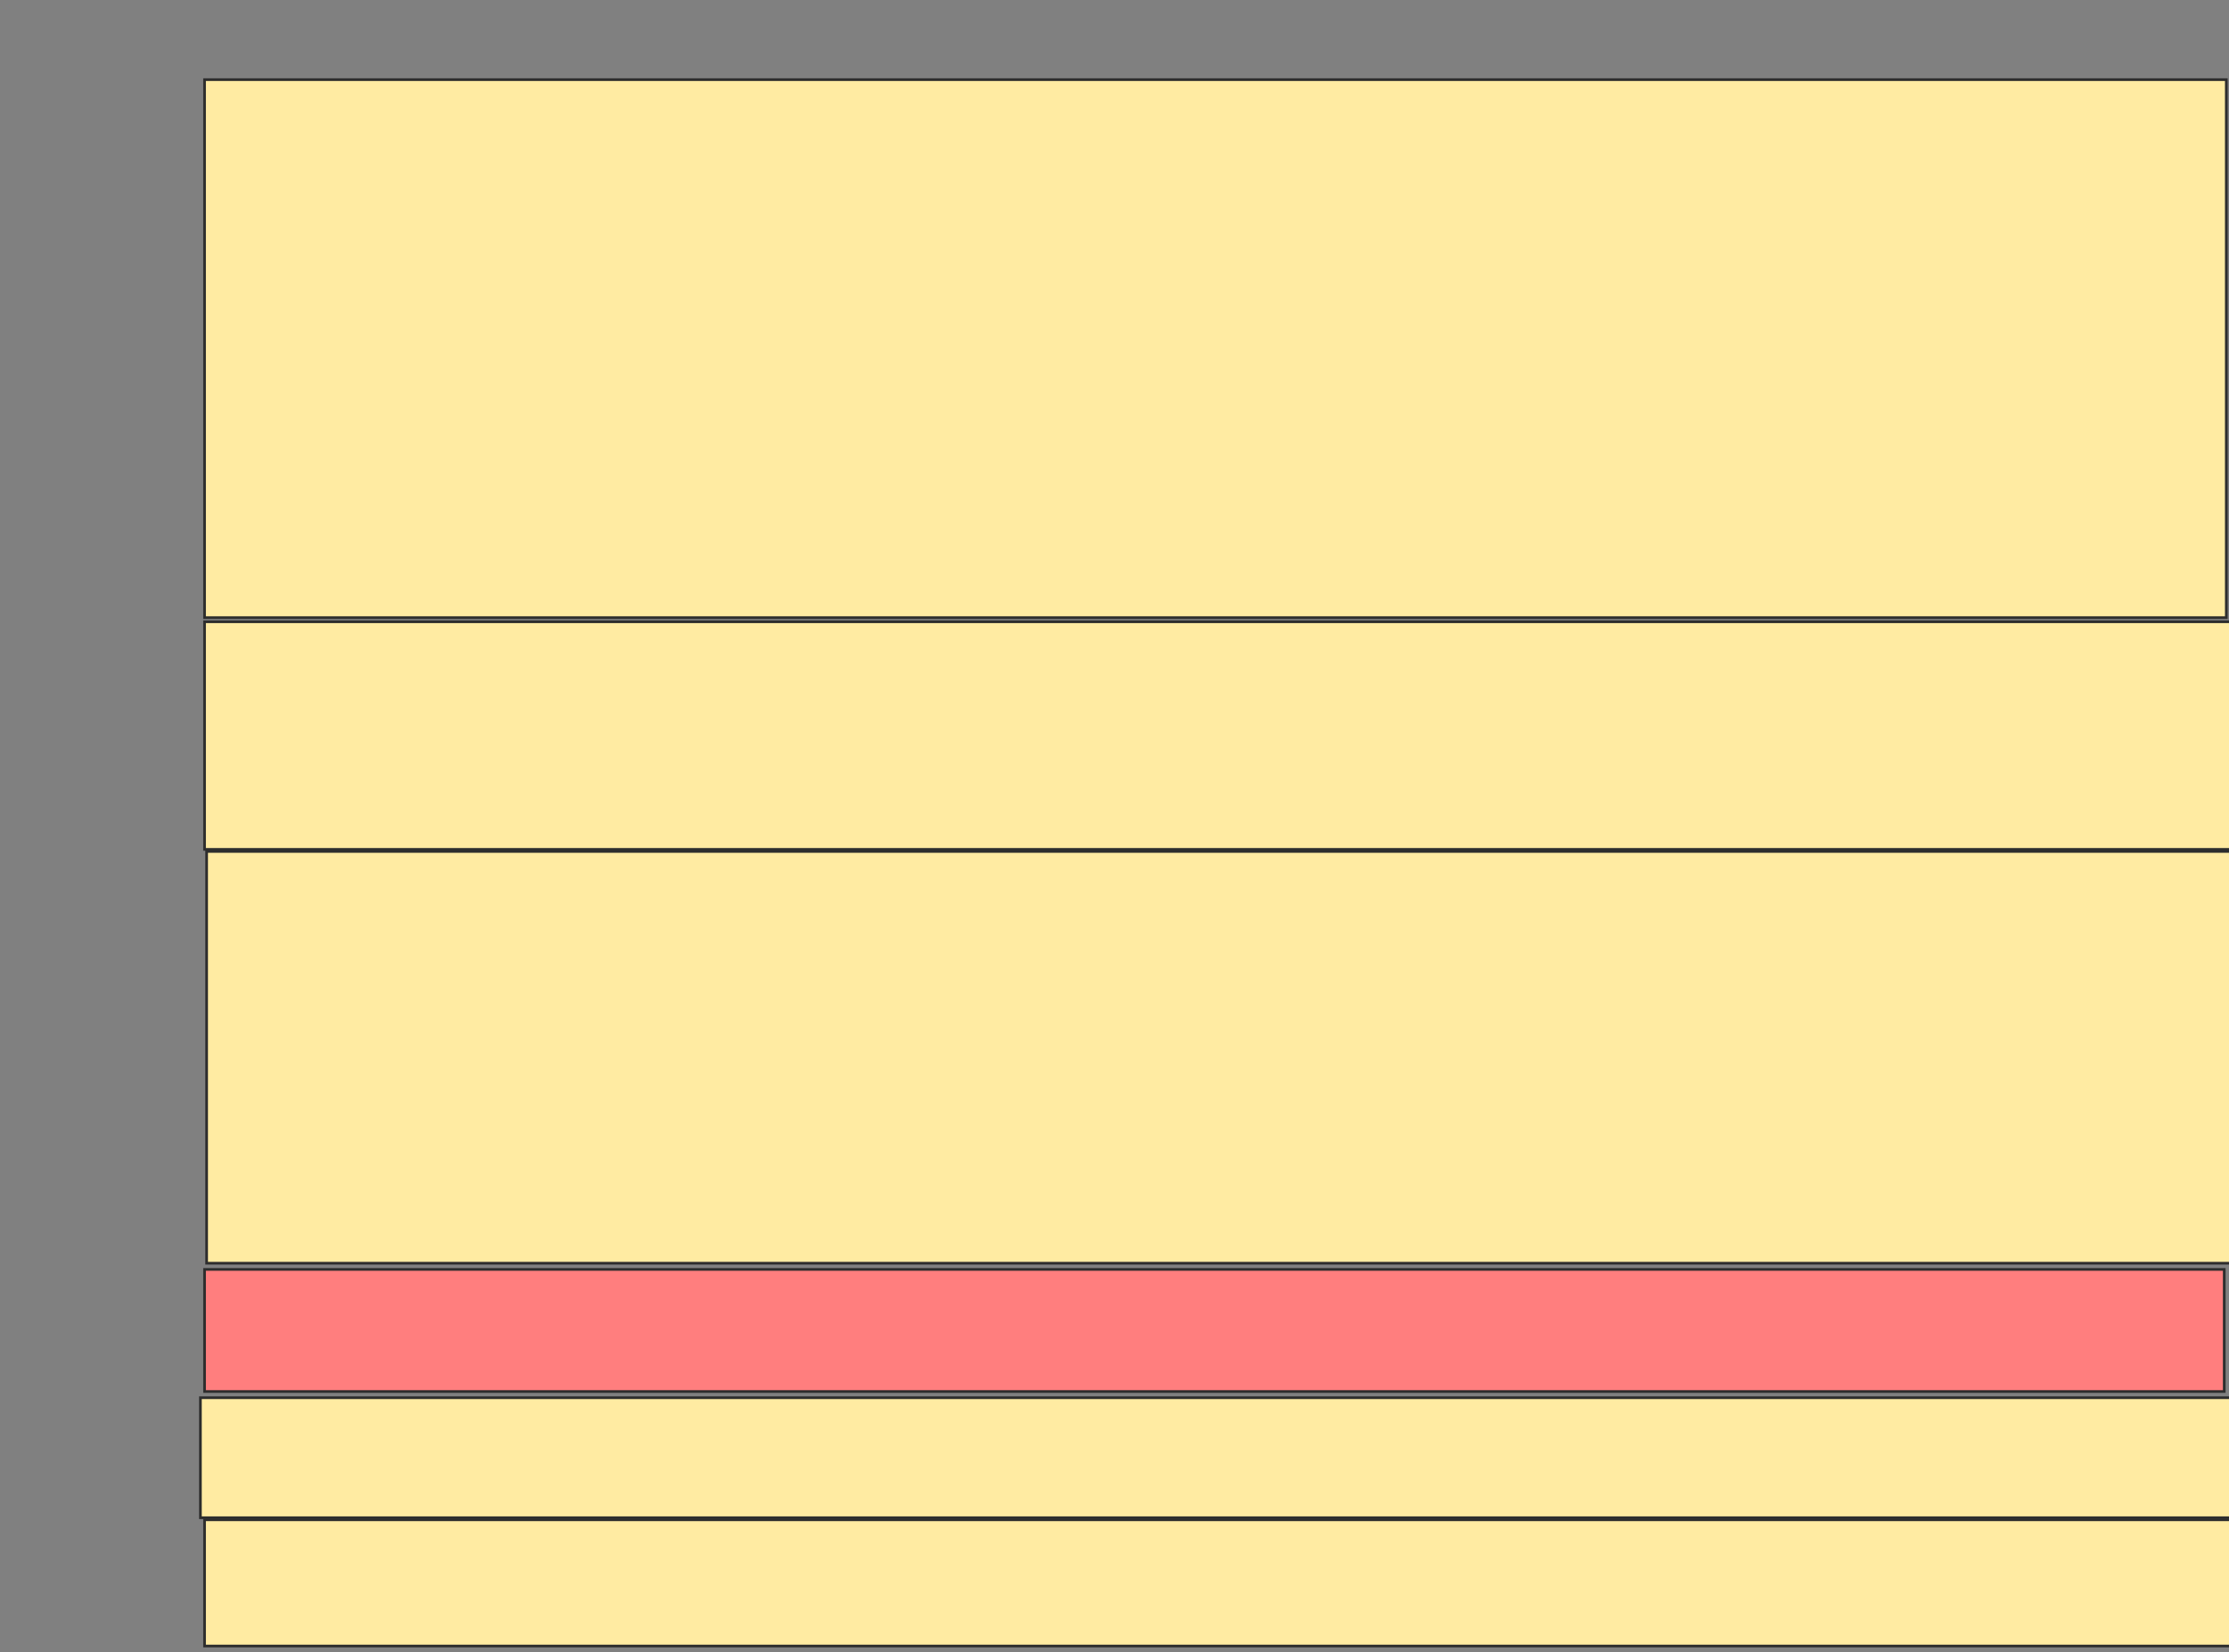 <svg height="619" width="835" xmlns="http://www.w3.org/2000/svg">
 <rect width="100%" height="100%" fill="#808080" stroke="none"/>
 <!-- Created with Image Occlusion Enhanced -->
 <g>
  <title>Labels</title>
 </g>
 <g>
  <title>Masks</title>
  <rect fill="#FFEBA2" height="201.55" id="38b86c0e93164e0fa98d9f388f2196f5-ao-1" stroke="#2D2D2D" width="757.364" x="76.628" y="29.837"/>
  <rect fill="#FFEBA2" height="85.271" id="38b86c0e93164e0fa98d9f388f2196f5-ao-2" stroke="#2D2D2D" width="758.915" x="76.628" y="232.938"/>
  <rect fill="#FFEBA2" height="154.264" id="38b86c0e93164e0fa98d9f388f2196f5-ao-3" stroke="#2D2D2D" width="758.915" x="77.403" y="318.984"/>
  <rect class="qshape" fill="#FF7E7E" height="45.736" id="38b86c0e93164e0fa98d9f388f2196f5-ao-4" stroke="#2D2D2D" width="756.589" x="76.628" y="475.574"/>
  <rect fill="#FFEBA2" height="44.961" id="38b86c0e93164e0fa98d9f388f2196f5-ao-5" stroke="#2D2D2D" width="760.465" x="75.078" y="523.636"/>
  <rect fill="#FFEBA2" height="47.287" id="38b86c0e93164e0fa98d9f388f2196f5-ao-6" stroke="#2D2D2D" width="758.915" x="76.628" y="569.372"/>
 </g>
</svg>